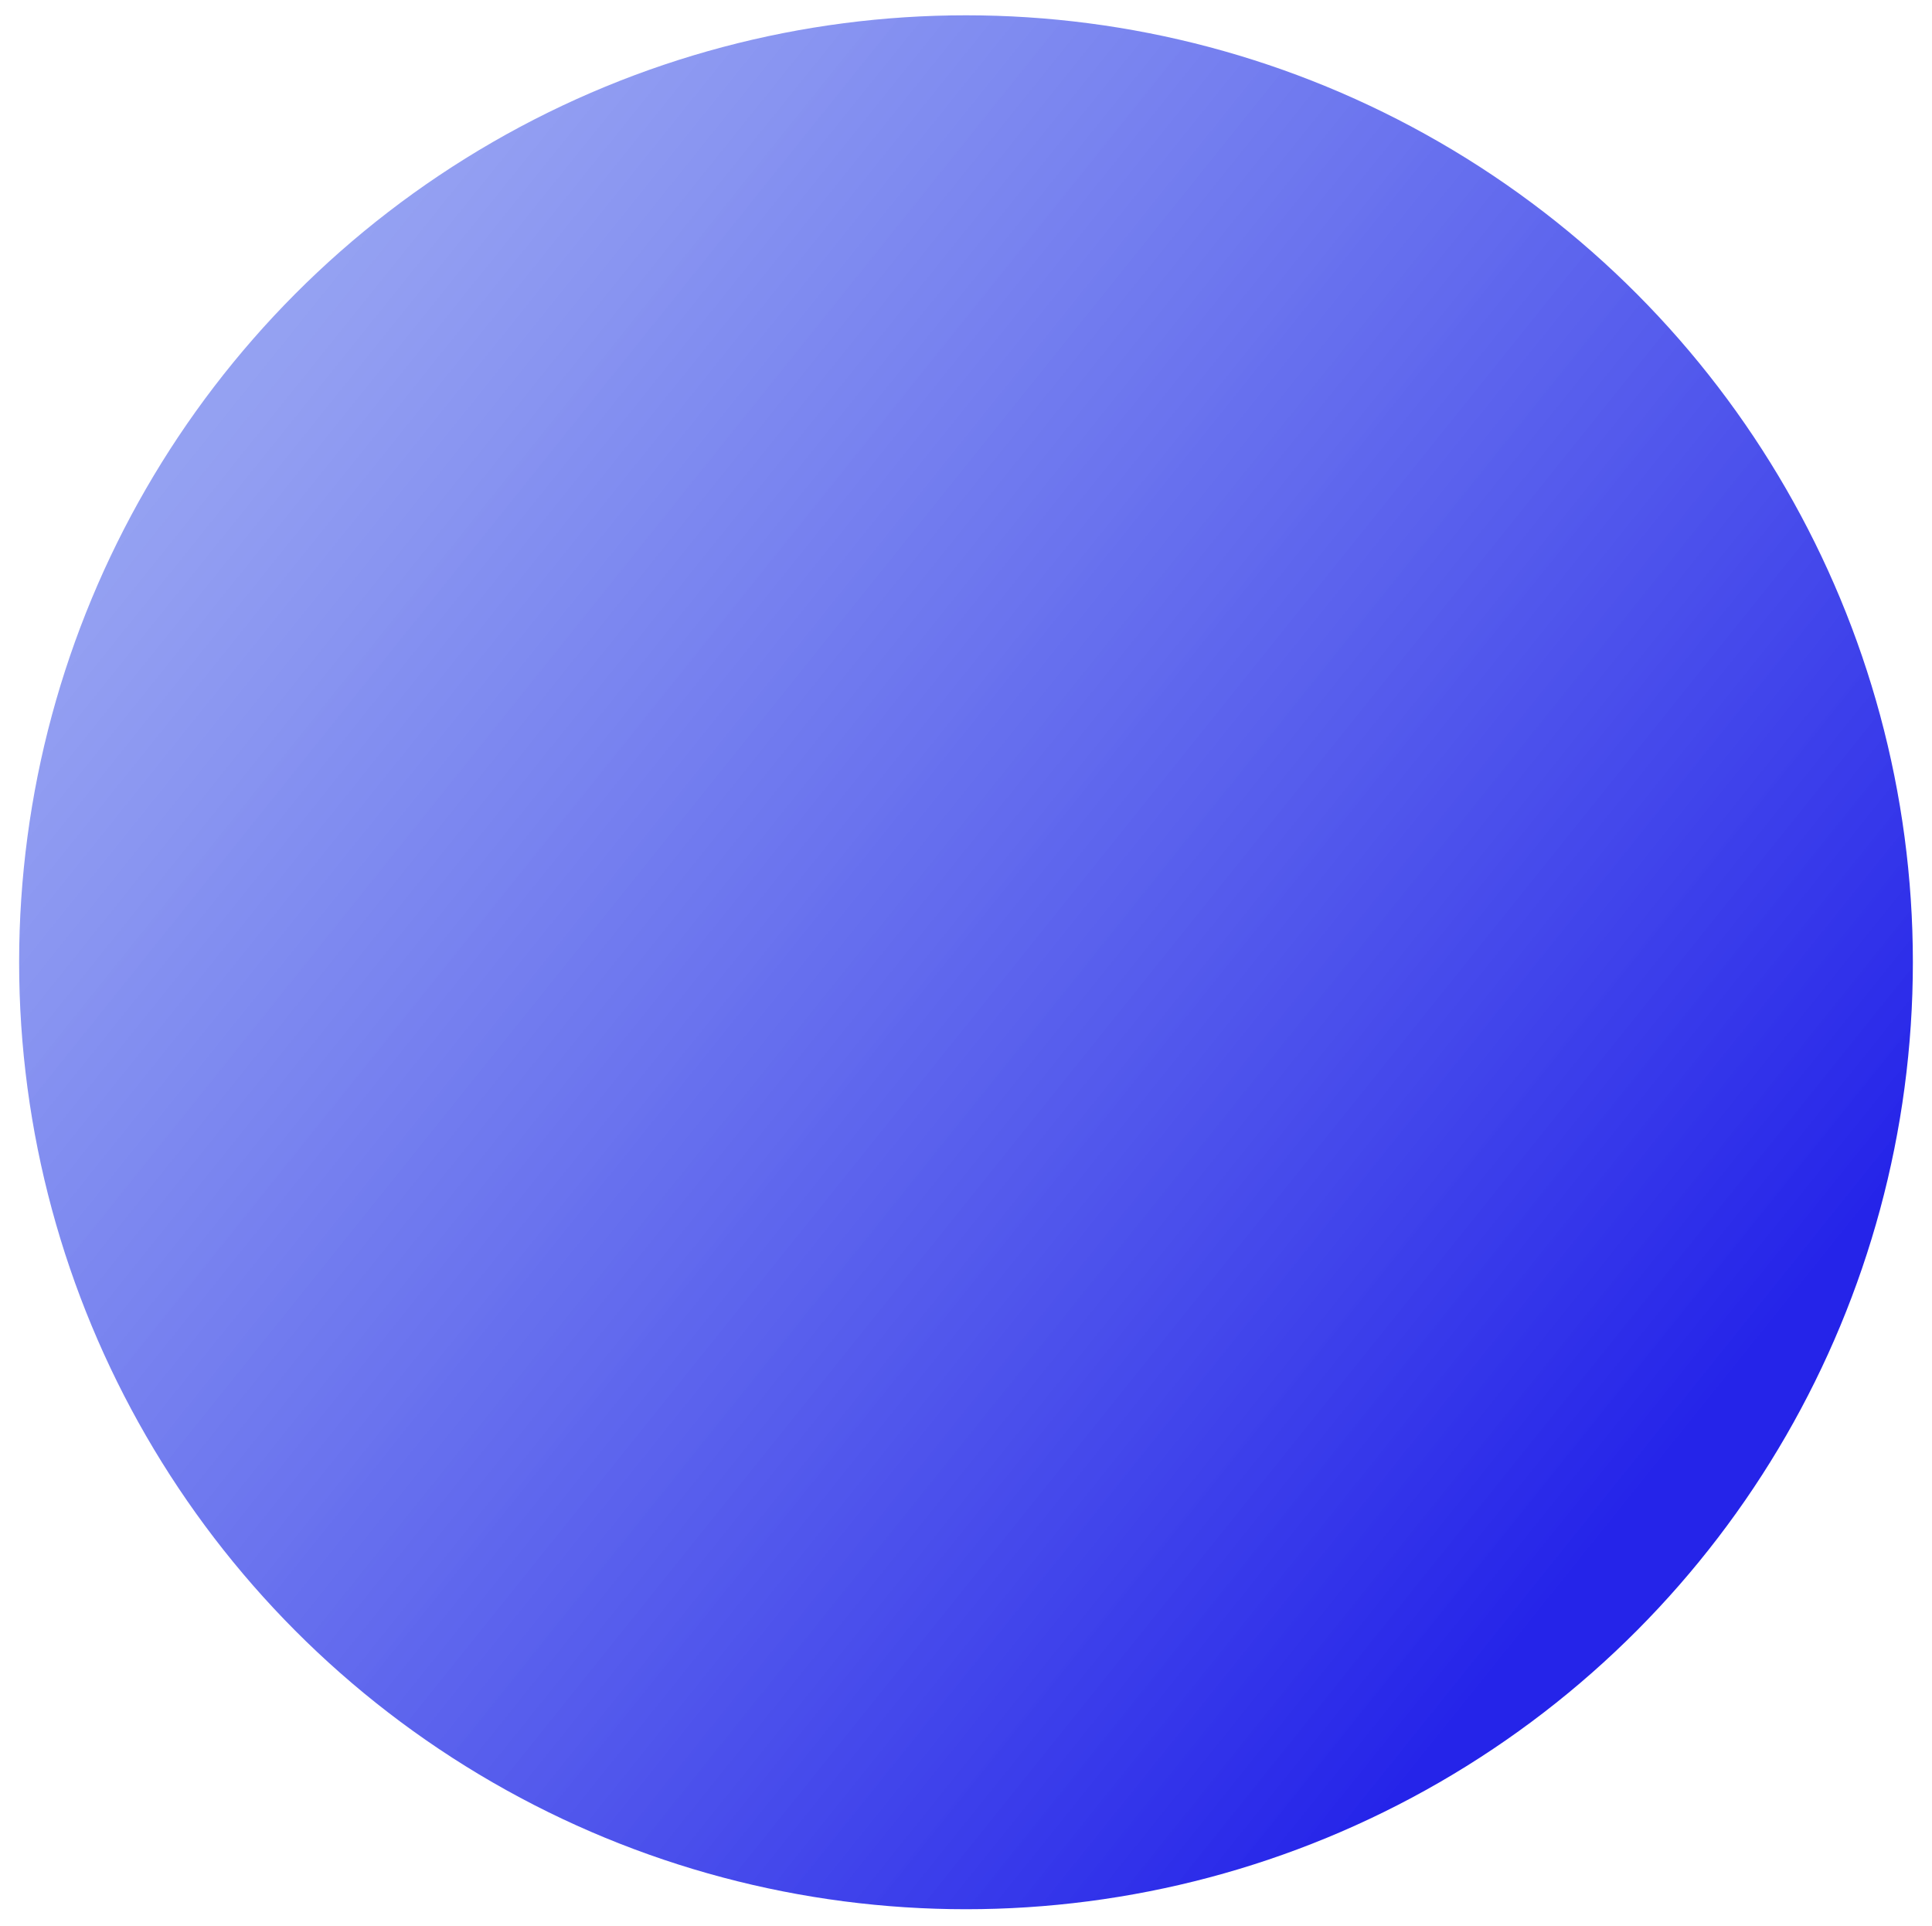 <svg width="303" height="302" viewBox="0 0 303 302" fill="none" xmlns="http://www.w3.org/2000/svg">
<g filter="url(#filter0_d)">
<circle cx="151.5" cy="148.5" r="148.5" fill="url(#paint0_linear)"/>
</g>
<defs>
<filter id="filter0_d" x="0.6" y="0" width="301.8" height="301.8" filterUnits="userSpaceOnUse" color-interpolation-filters="sRGB">
<feFlood flood-opacity="0" result="BackgroundImageFix"/>
<feColorMatrix in="SourceAlpha" type="matrix" values="0 0 0 0 0 0 0 0 0 0 0 0 0 0 0 0 0 0 127 0"/>
<feOffset dy="2.4"/>
<feGaussianBlur stdDeviation="1.2"/>
<feColorMatrix type="matrix" values="0 0 0 0 0 0 0 0 0 0 0 0 0 0 0 0 0 0 0.25 0"/>
<feBlend mode="normal" in2="BackgroundImageFix" result="effect1_dropShadow"/>
<feBlend mode="normal" in="SourceGraphic" in2="effect1_dropShadow" result="shape"/>
</filter>
<linearGradient id="paint0_linear" x1="258.9" y1="230.4" x2="40.2" y2="54.9" gradientUnits="userSpaceOnUse">
<stop stop-color="#2524E9"/>
<stop offset="1" stop-color="#5368EA" stop-opacity="0.62"/>
</linearGradient>
</defs>
</svg>
